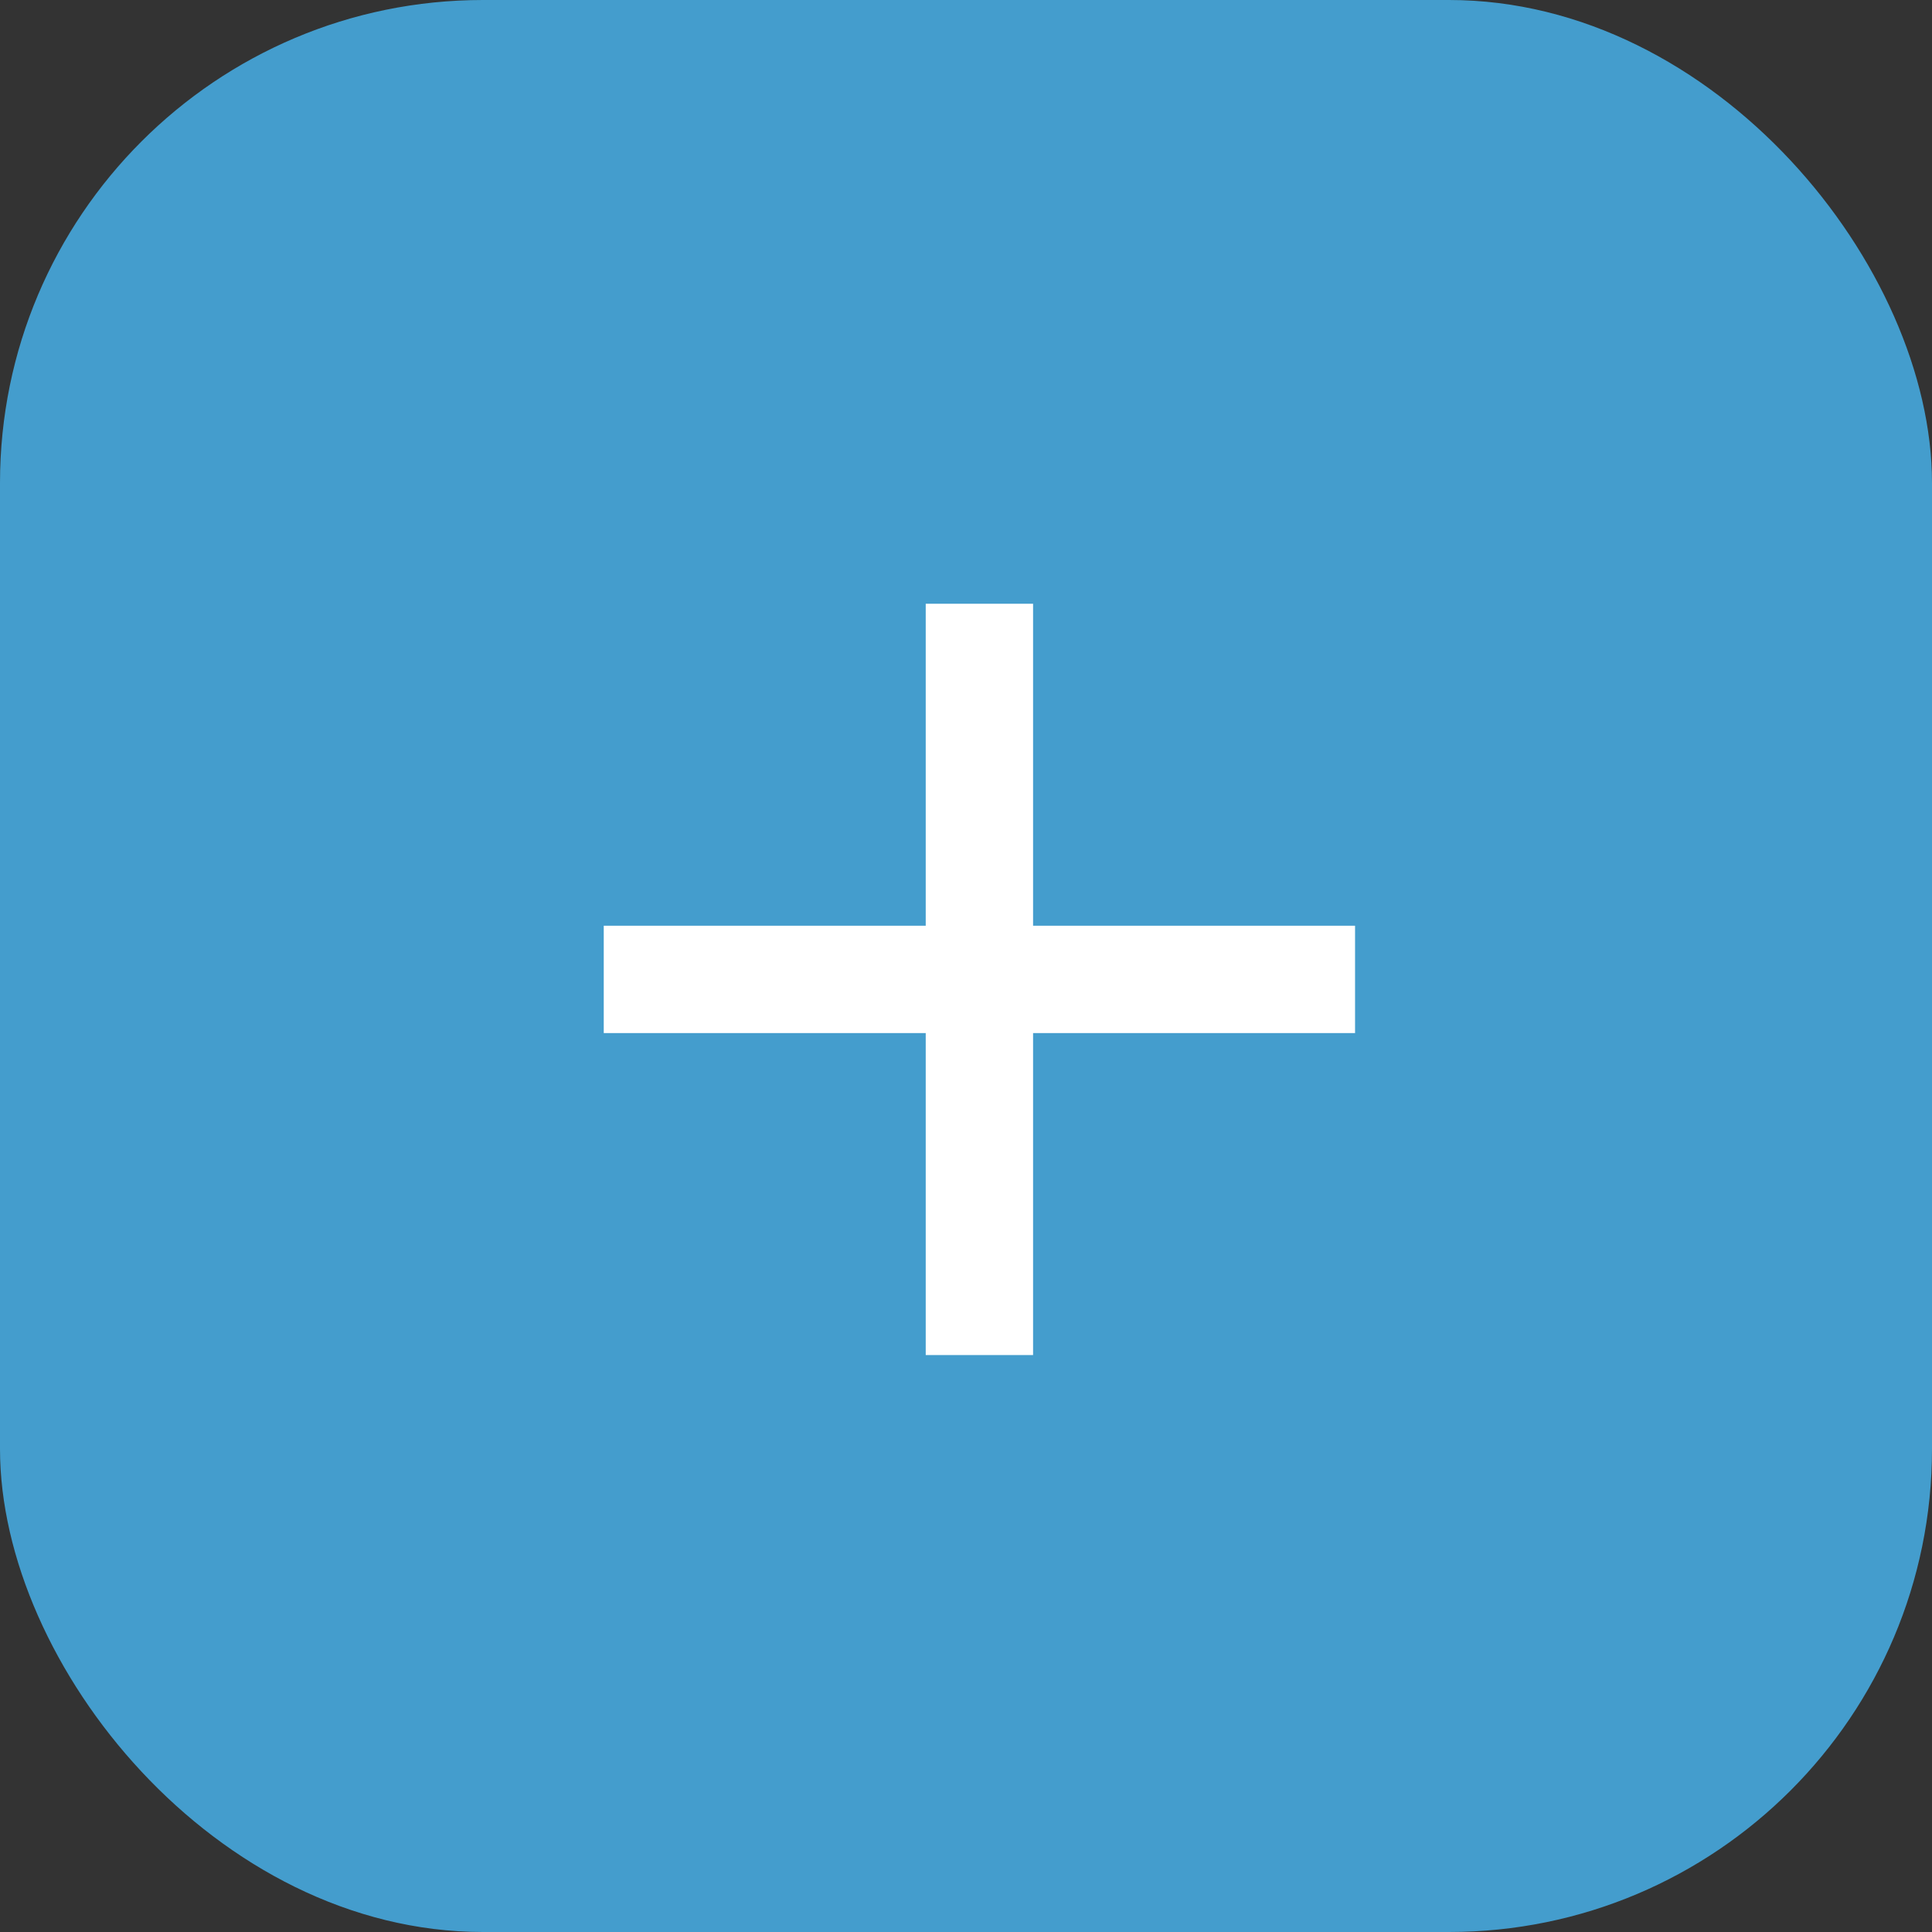 <?xml version="1.0" encoding="UTF-8" standalone="no"?>
<svg width="32px" height="32px" viewBox="0 0 32 32" version="1.1" xmlns="http://www.w3.org/2000/svg" xmlns:xlink="http://www.w3.org/1999/xlink">
    <rect x="0" y="0" width="32" height="32" fill="#333333" stroke="none"/>
    <!-- Generator: sketchtool 3.7 (28169) - http://www.bohemiancoding.com/sketch -->
    <title>0BD6F165-277C-4980-AE16-996E123ECCDF</title>
    <desc>Created with sketchtool.</desc>
    <defs></defs>
    <g id="Page-1" stroke="none" stroke-width="1" fill="none" fill-rule="evenodd">
        <g id="lifeslicewebbie" transform="translate(-584, -950)">
            <g id="icon-create" transform="translate(584, 950)">
                <rect id="bg" fill="#449DCD" x="0" y="0" width="32" height="32" rx="8"></rect>
                <path d="M15.333,15.333 L15.333,10 L17.111,10 L17.111,15.333 L22.444,15.333 L22.444,17.111 L17.111,17.111 L17.111,22.444 L15.333,22.444 L15.333,17.111 L10,17.111 L10,15.333 L15.333,15.333 Z" id="Rectangle-147" fill="#FFFFFF"></path>
            </g>
        </g>
    </g>
</svg>